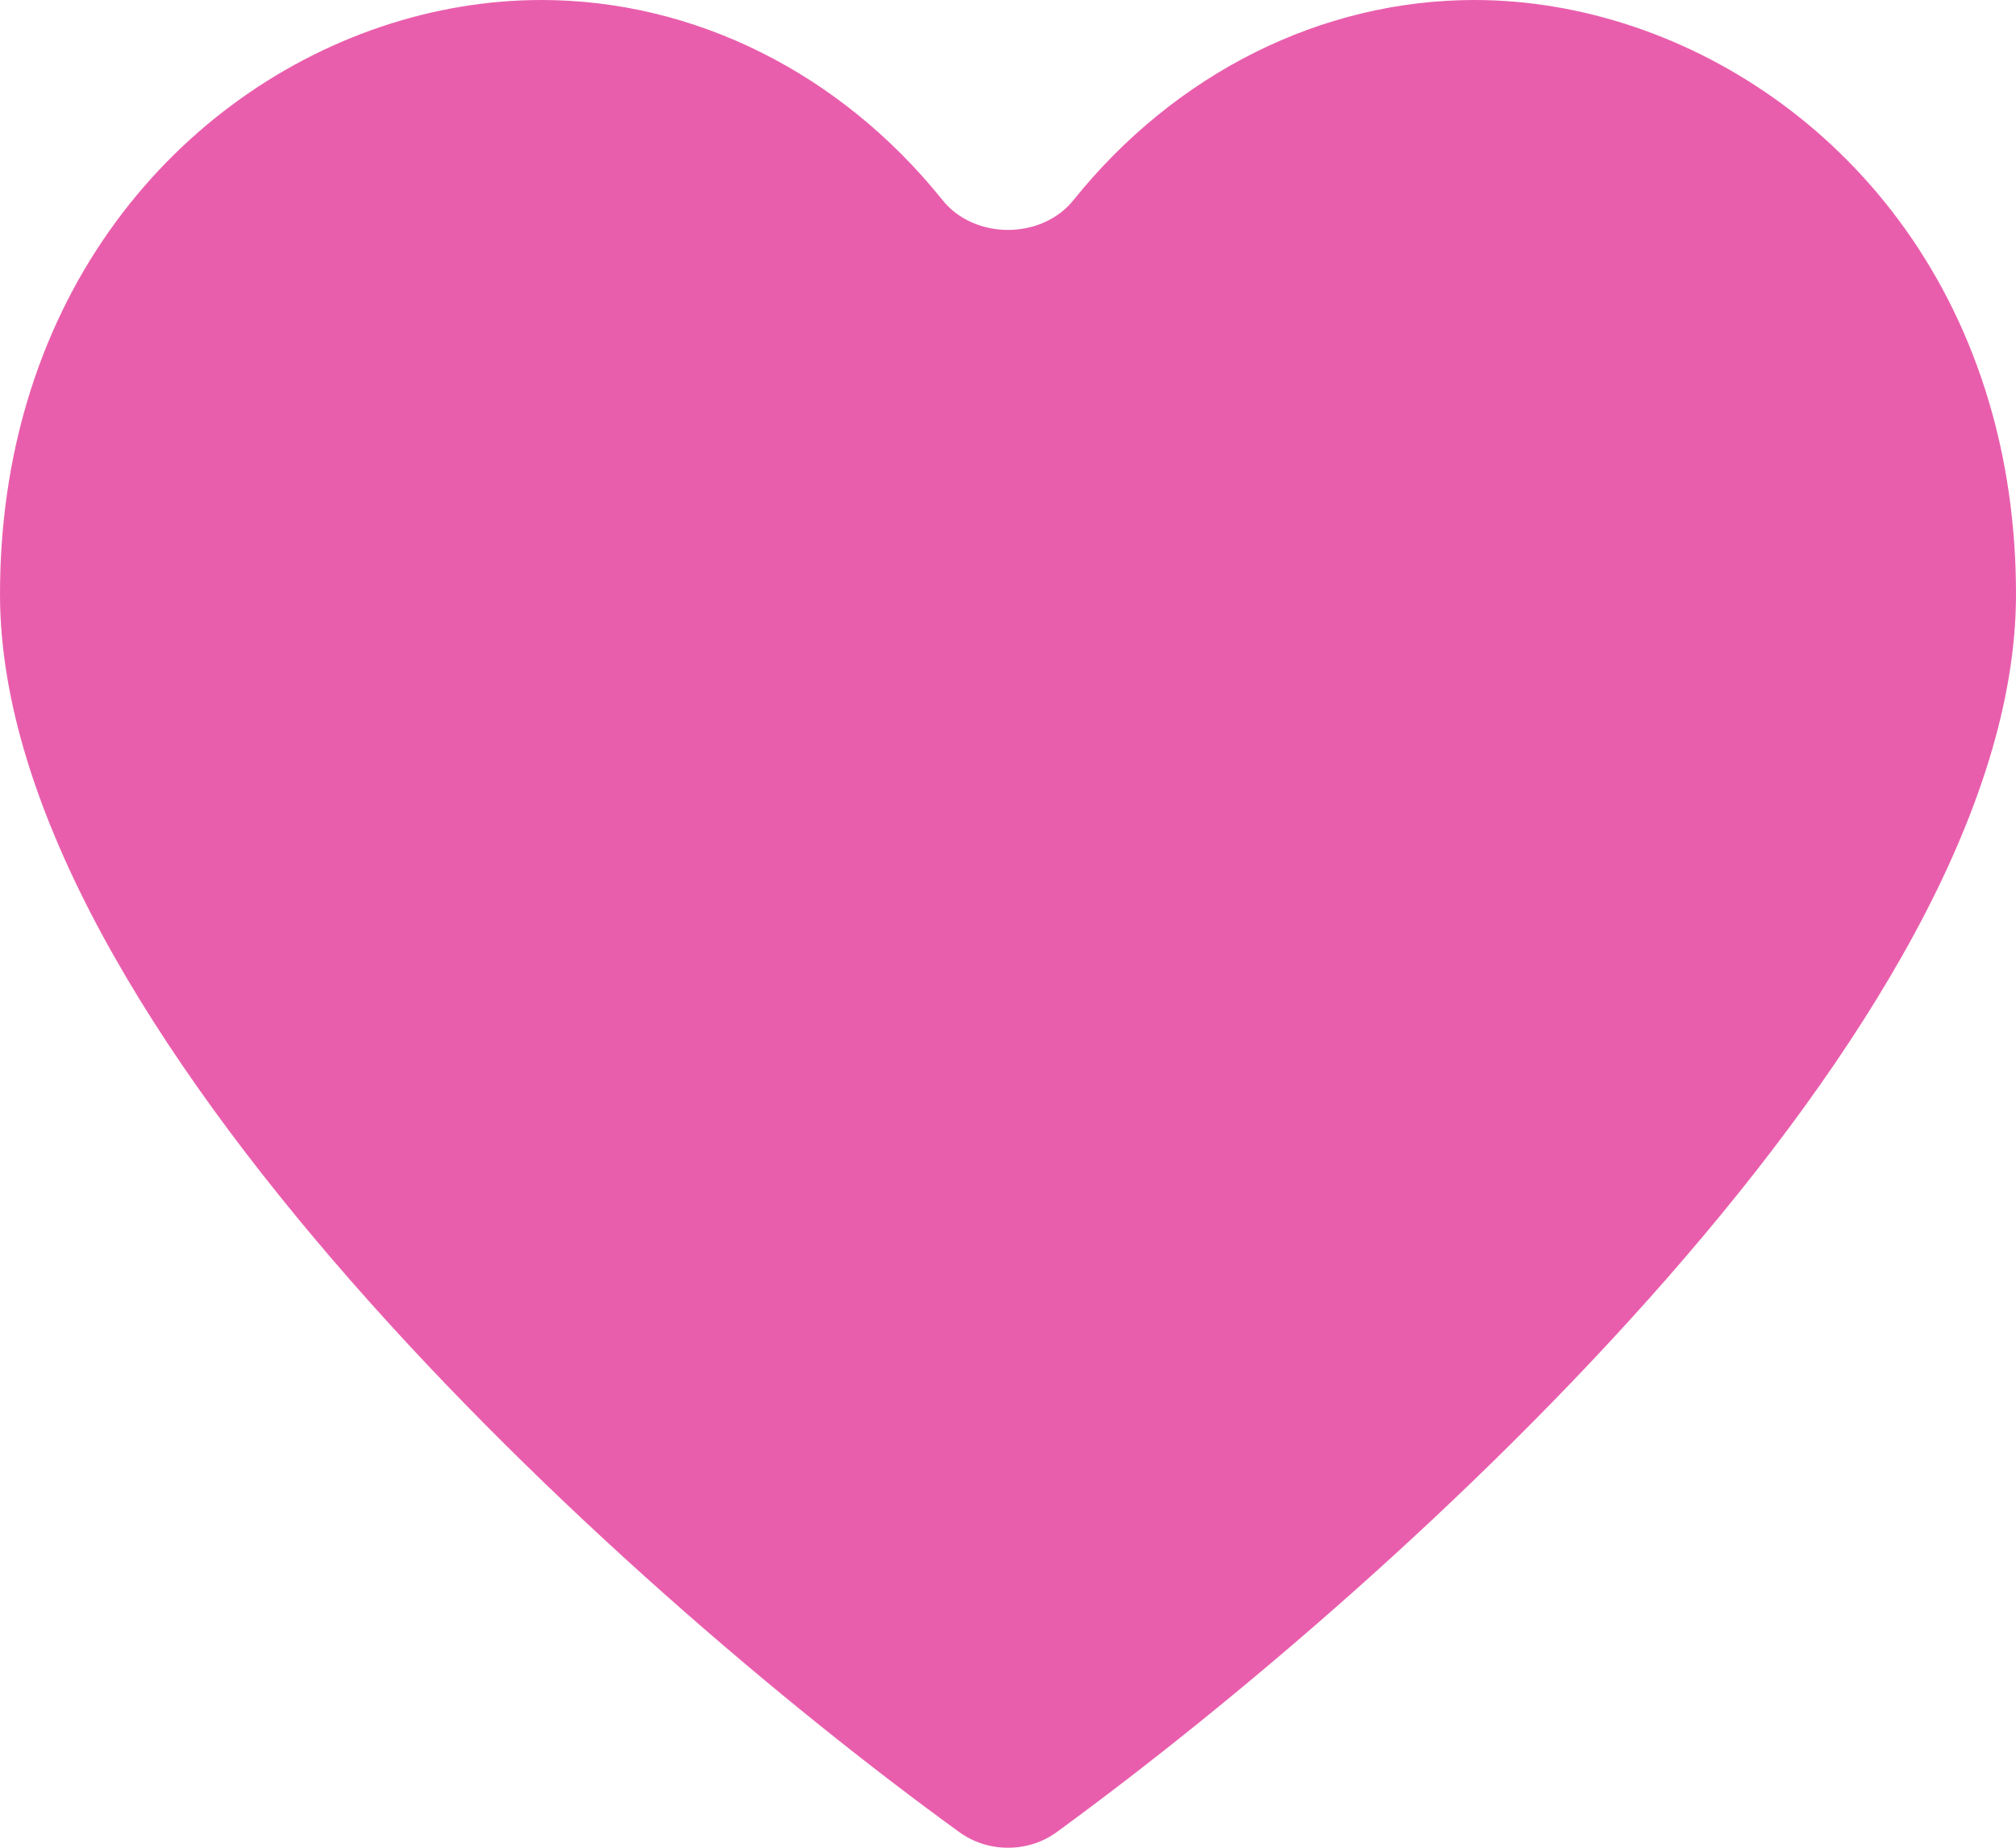 <?xml version="1.0" encoding="UTF-8"?>
<svg width="12px" height="11px" viewBox="0 0 12 11" version="1.1" xmlns="http://www.w3.org/2000/svg" xmlns:xlink="http://www.w3.org/1999/xlink">
    <!-- Generator: Sketch 43.2 (39069) - http://www.bohemiancoding.com/sketch -->
    <title>Fill 164</title>
    <desc>Created with Sketch.</desc>
    <defs></defs>
    <g id="Page-1" stroke="none" stroke-width="1" fill="none" fill-rule="evenodd">
        <g id="contact-us" transform="translate(-207, -1295)" fill="#E95EAC">
            <g id="Group-4" transform="translate(0, 902)">
                <g id="Group-9" transform="translate(139, 390)">
                    <path d="M79.838,5.389 C79.381,3.853 78.032,3 76.777,3 C75.868,3 74.998,3.434 74.39,4.191 C74.2,4.428 73.8,4.428 73.61,4.191 C73.003,3.434 72.132,3 71.223,3 C69.936,3 68.613,3.874 68.162,5.389 C68.058,5.738 68,6.122 68,6.537 C68,9.092 71.664,12.423 73.702,13.901 C73.703,13.903 73.705,13.904 73.706,13.904 C73.794,13.969 73.897,14 74,14 C74.103,14 74.207,13.969 74.294,13.904 C74.294,13.904 74.297,13.903 74.298,13.901 C76.36,12.394 80,9.088 80,6.537 C80,6.122 79.942,5.738 79.838,5.389" id="Fill-164"></path>
                </g>
            </g>
        </g>
    </g>
</svg>